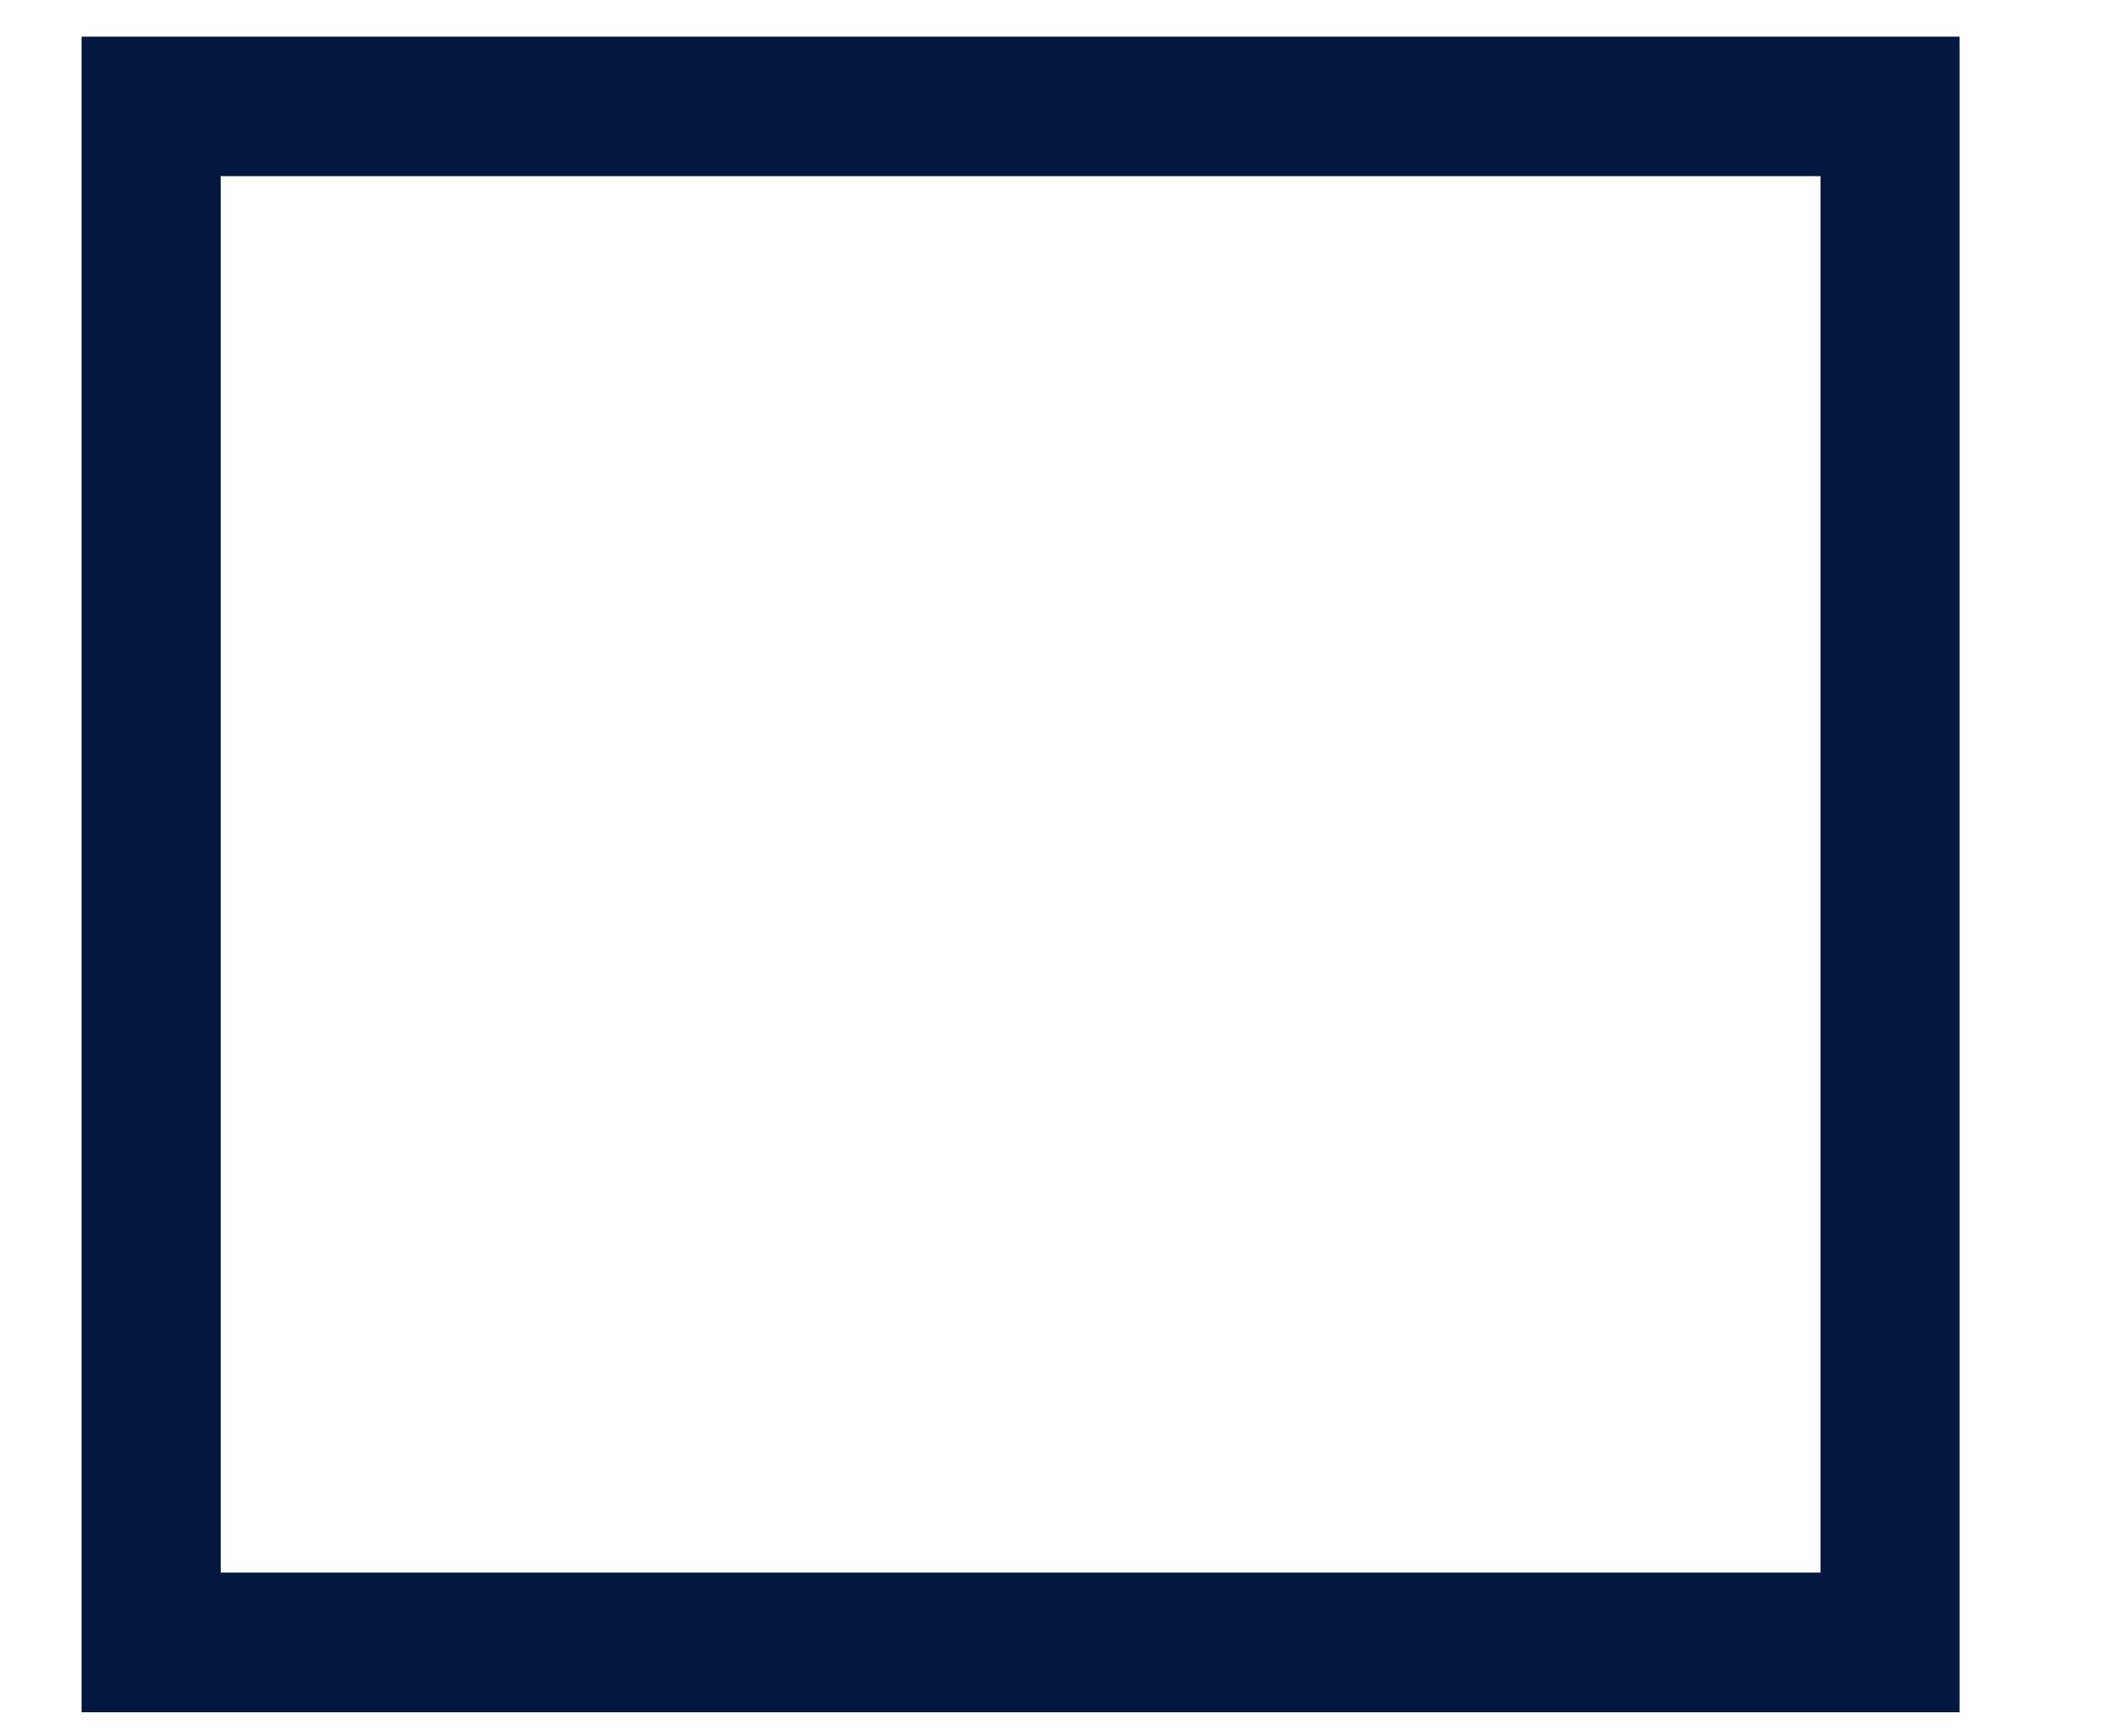 <svg width="11" height="9" viewBox="0 0 11 9" fill="none" xmlns="http://www.w3.org/2000/svg">
<path id="Vector" d="M10.158 8.875H0.423V0.19H10.158V8.875ZM1.144 8.151H9.437V0.913H1.144V8.151Z" fill="#03183F"/>
</svg>
